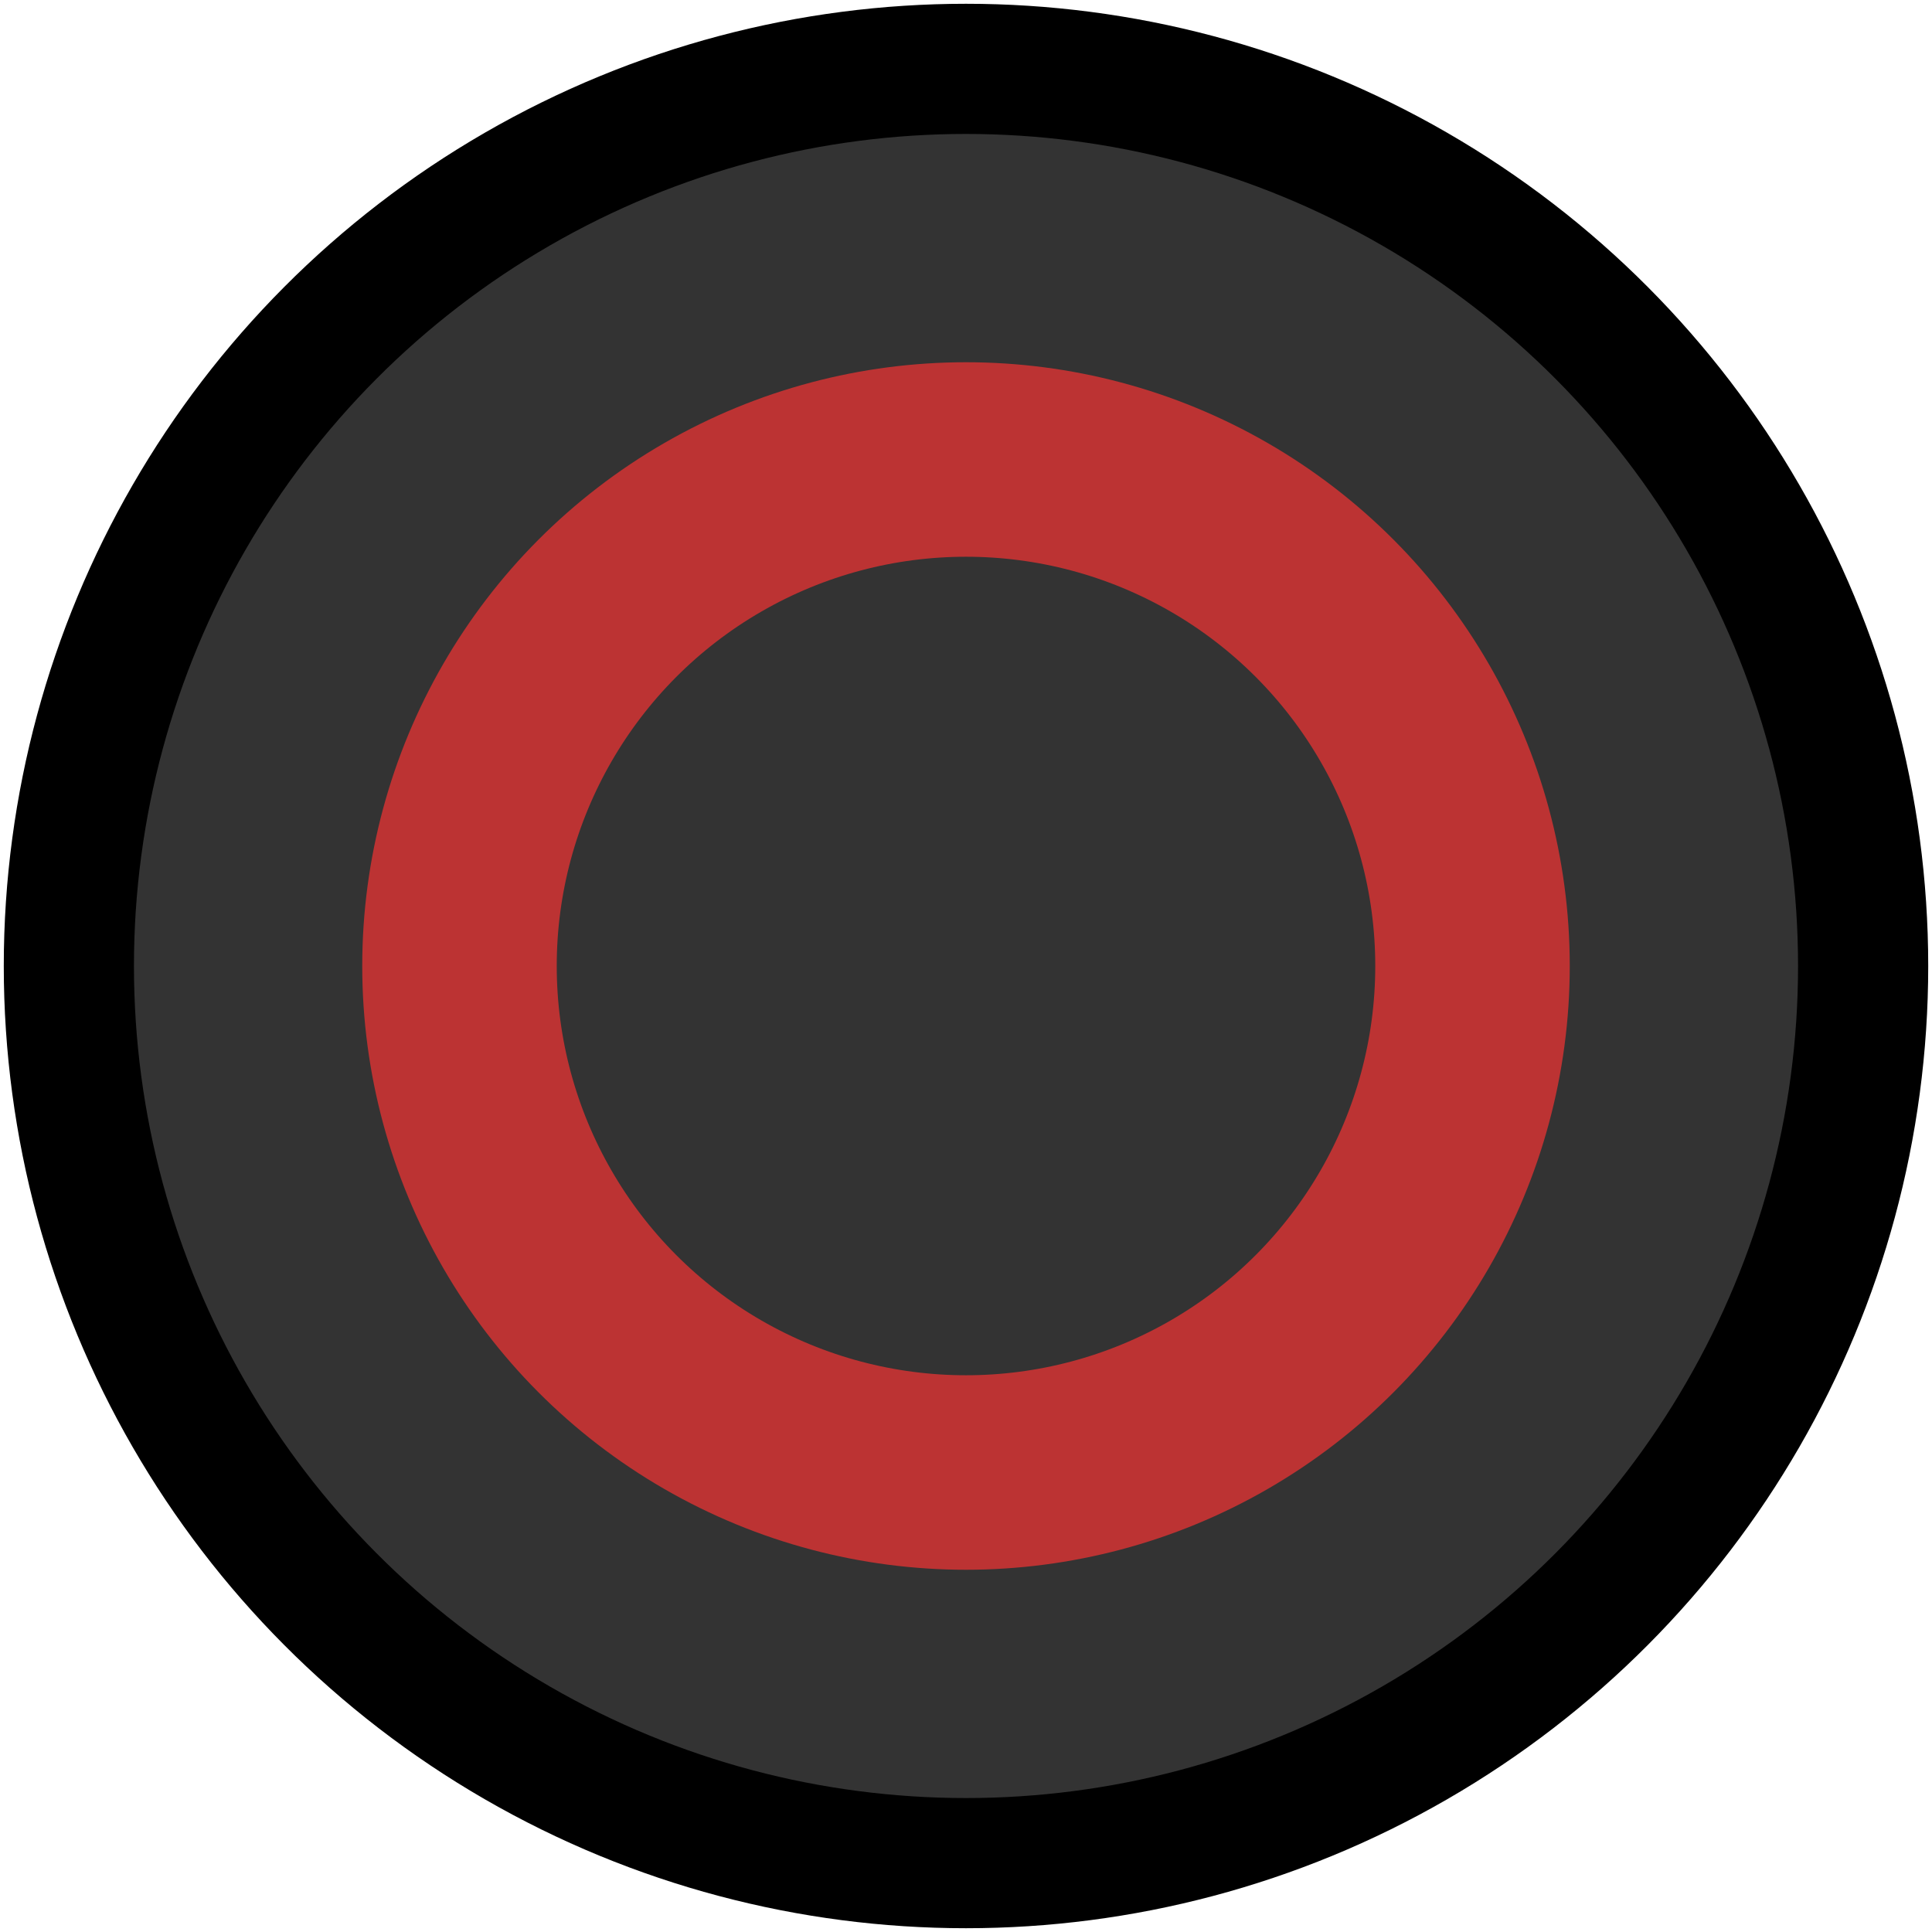 <?xml version="1.0" encoding="UTF-8"?>
<svg width="512" height="512" version="1.1" viewBox="0 0 512 512" xmlns="http://www.w3.org/2000/svg">
 <ellipse cx="256" cy="256" rx="237.75" ry="237.75" fill="#333" image-rendering="auto" stroke="#000" stroke-width="34.497"/>
 <ellipse cx="256" cy="256" rx="134.23" ry="134.23" fill="#333" stroke="#bc3333" stroke-width="51.544"/>
</svg>
